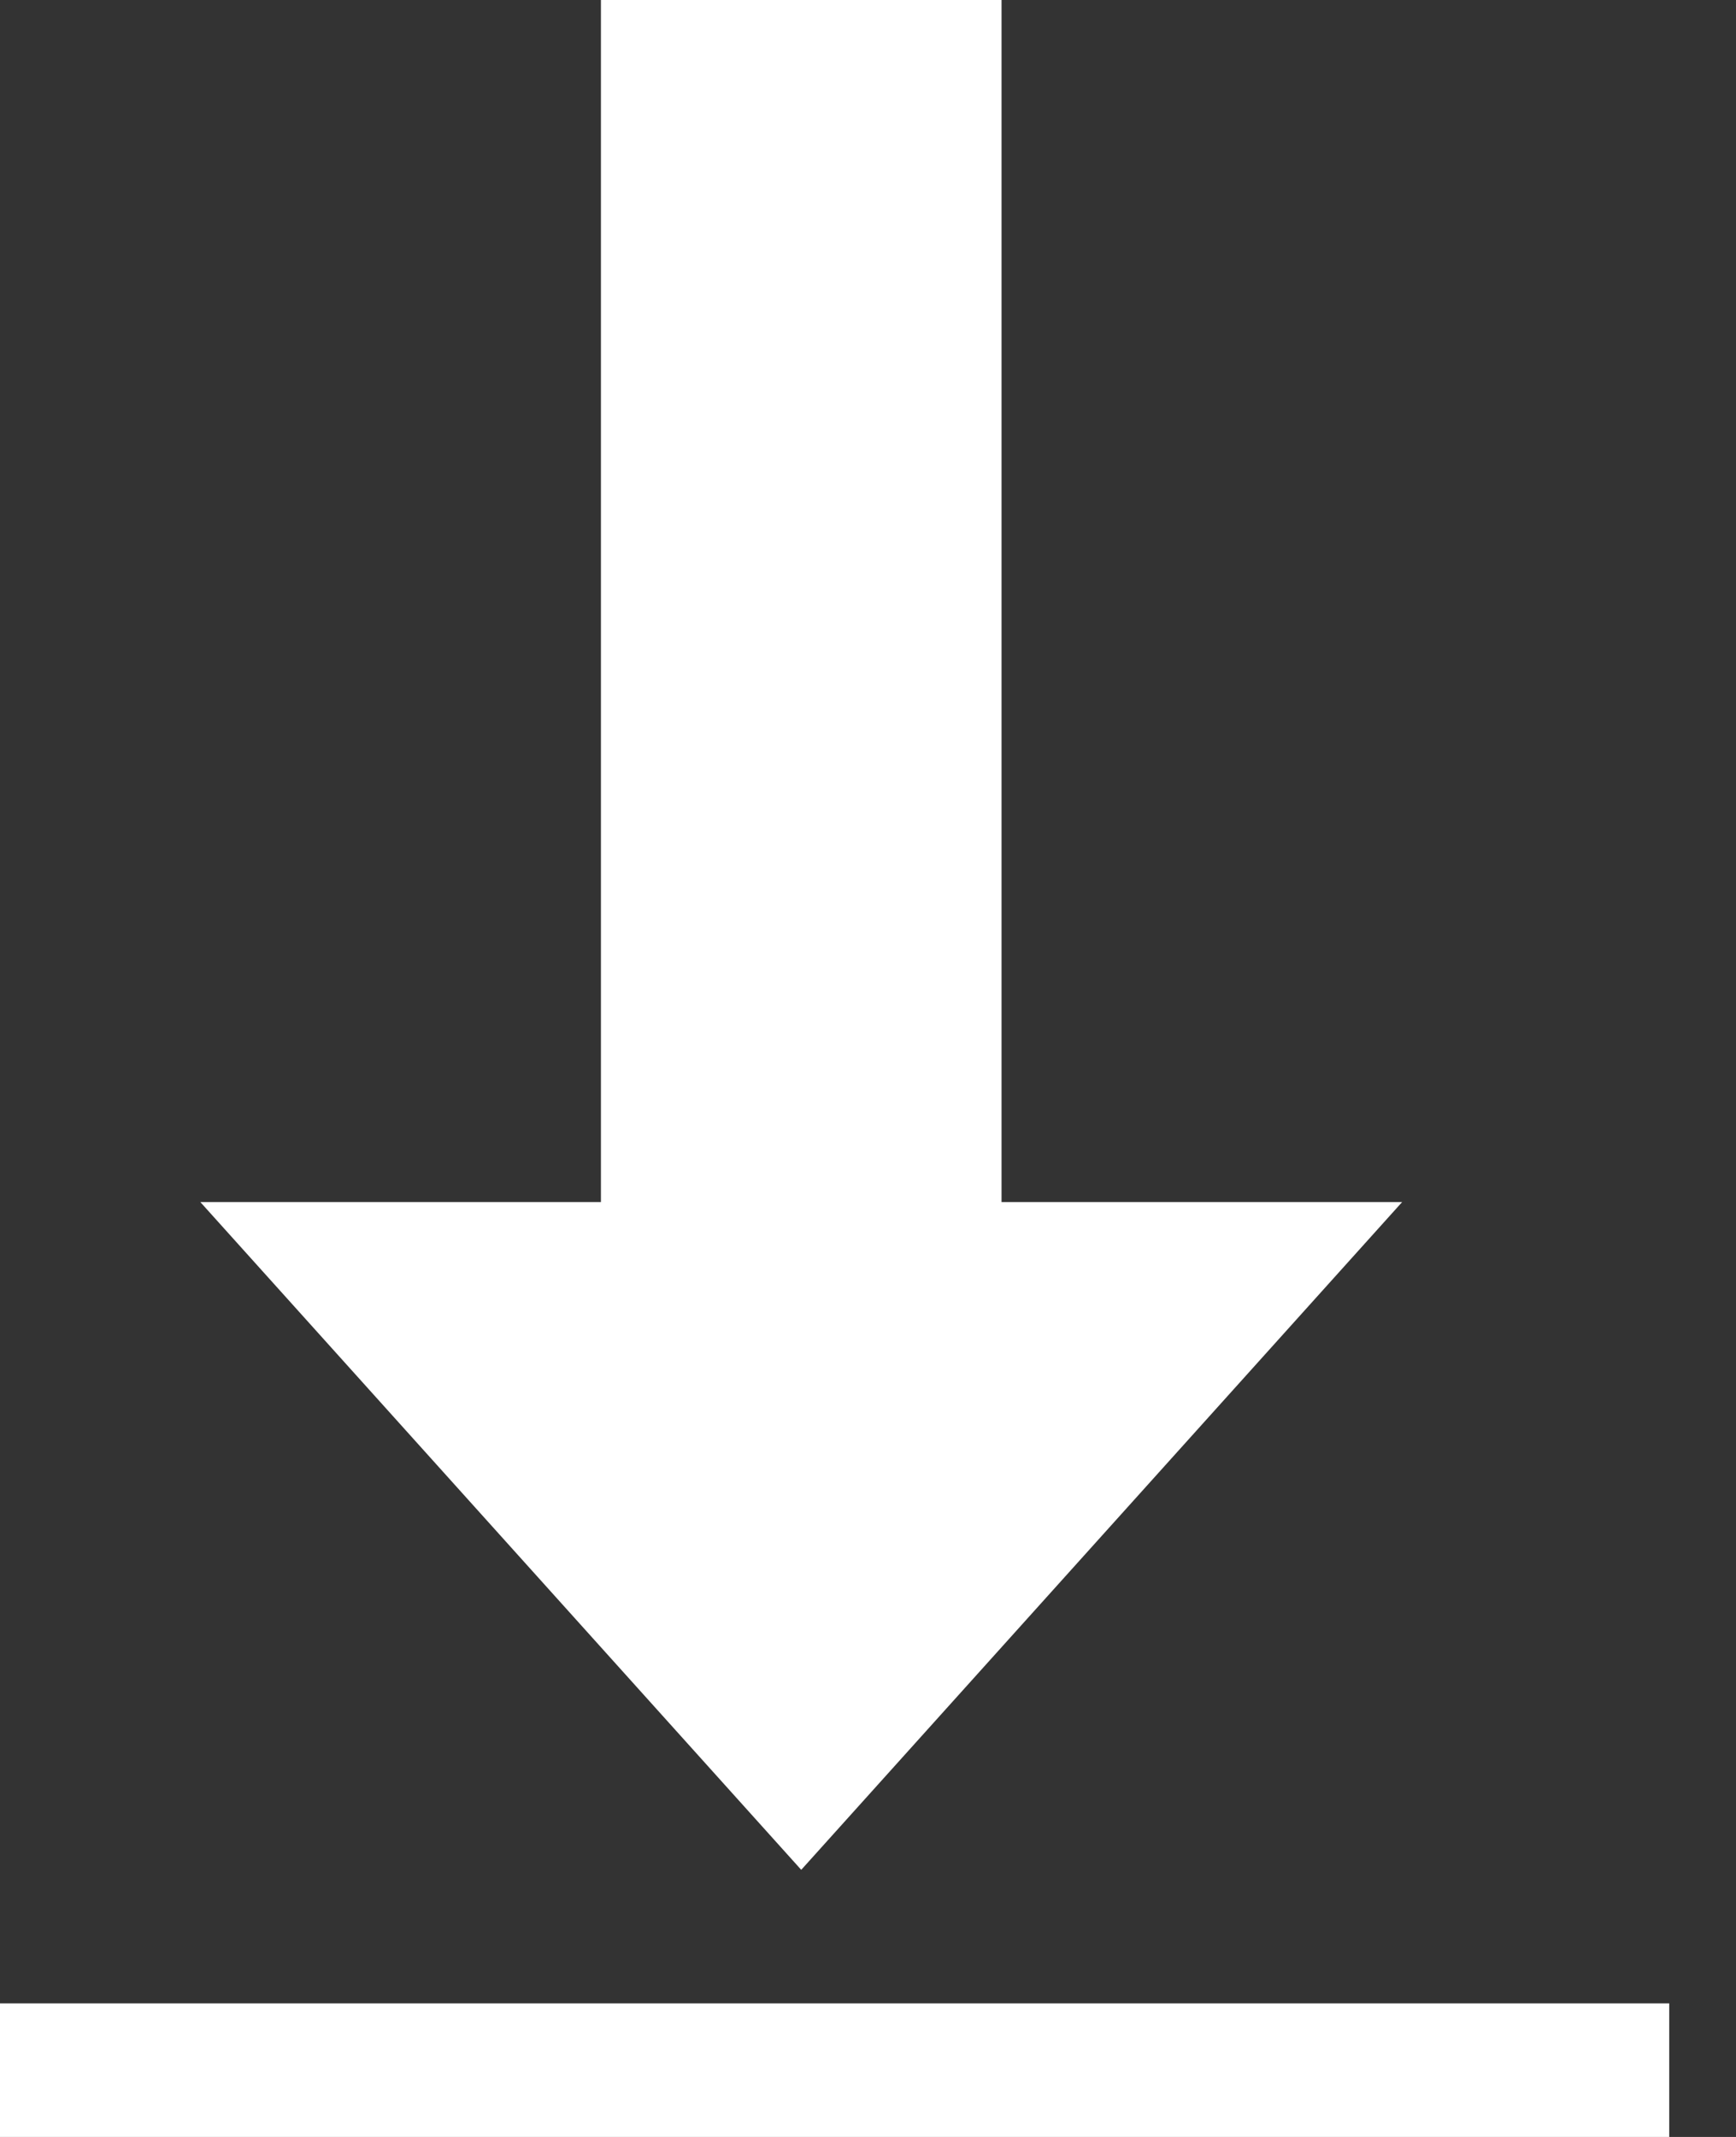 <?xml version="1.0" encoding="UTF-8"?>
<svg class='download-icon' width="13px" height="16px" viewBox="0 0 13 16" version="1.1" xmlns="http://www.w3.org/2000/svg" xmlns:xlink="http://www.w3.org/1999/xlink">
    <rect x="0" y="0" width="13" height="16" fill="#333333" stroke="none"/>
    <title>download</title>
    <g id="btn">
    <g id="download">
        <path d="M4.5,0 L7.5,0 L7.5,9 L10.5,9 L6,14 L1.5,9 L4.5,9 L4.5,0 Z" id="Combined-Shape" fill="#FFFFFF"></path>
        <line x1="0" y1="15.5" x2="12" y2="15.5" id="Line-4" stroke="#FFFFFF" stroke-linecap="square"></line>
    </g>
    </g>
</svg>